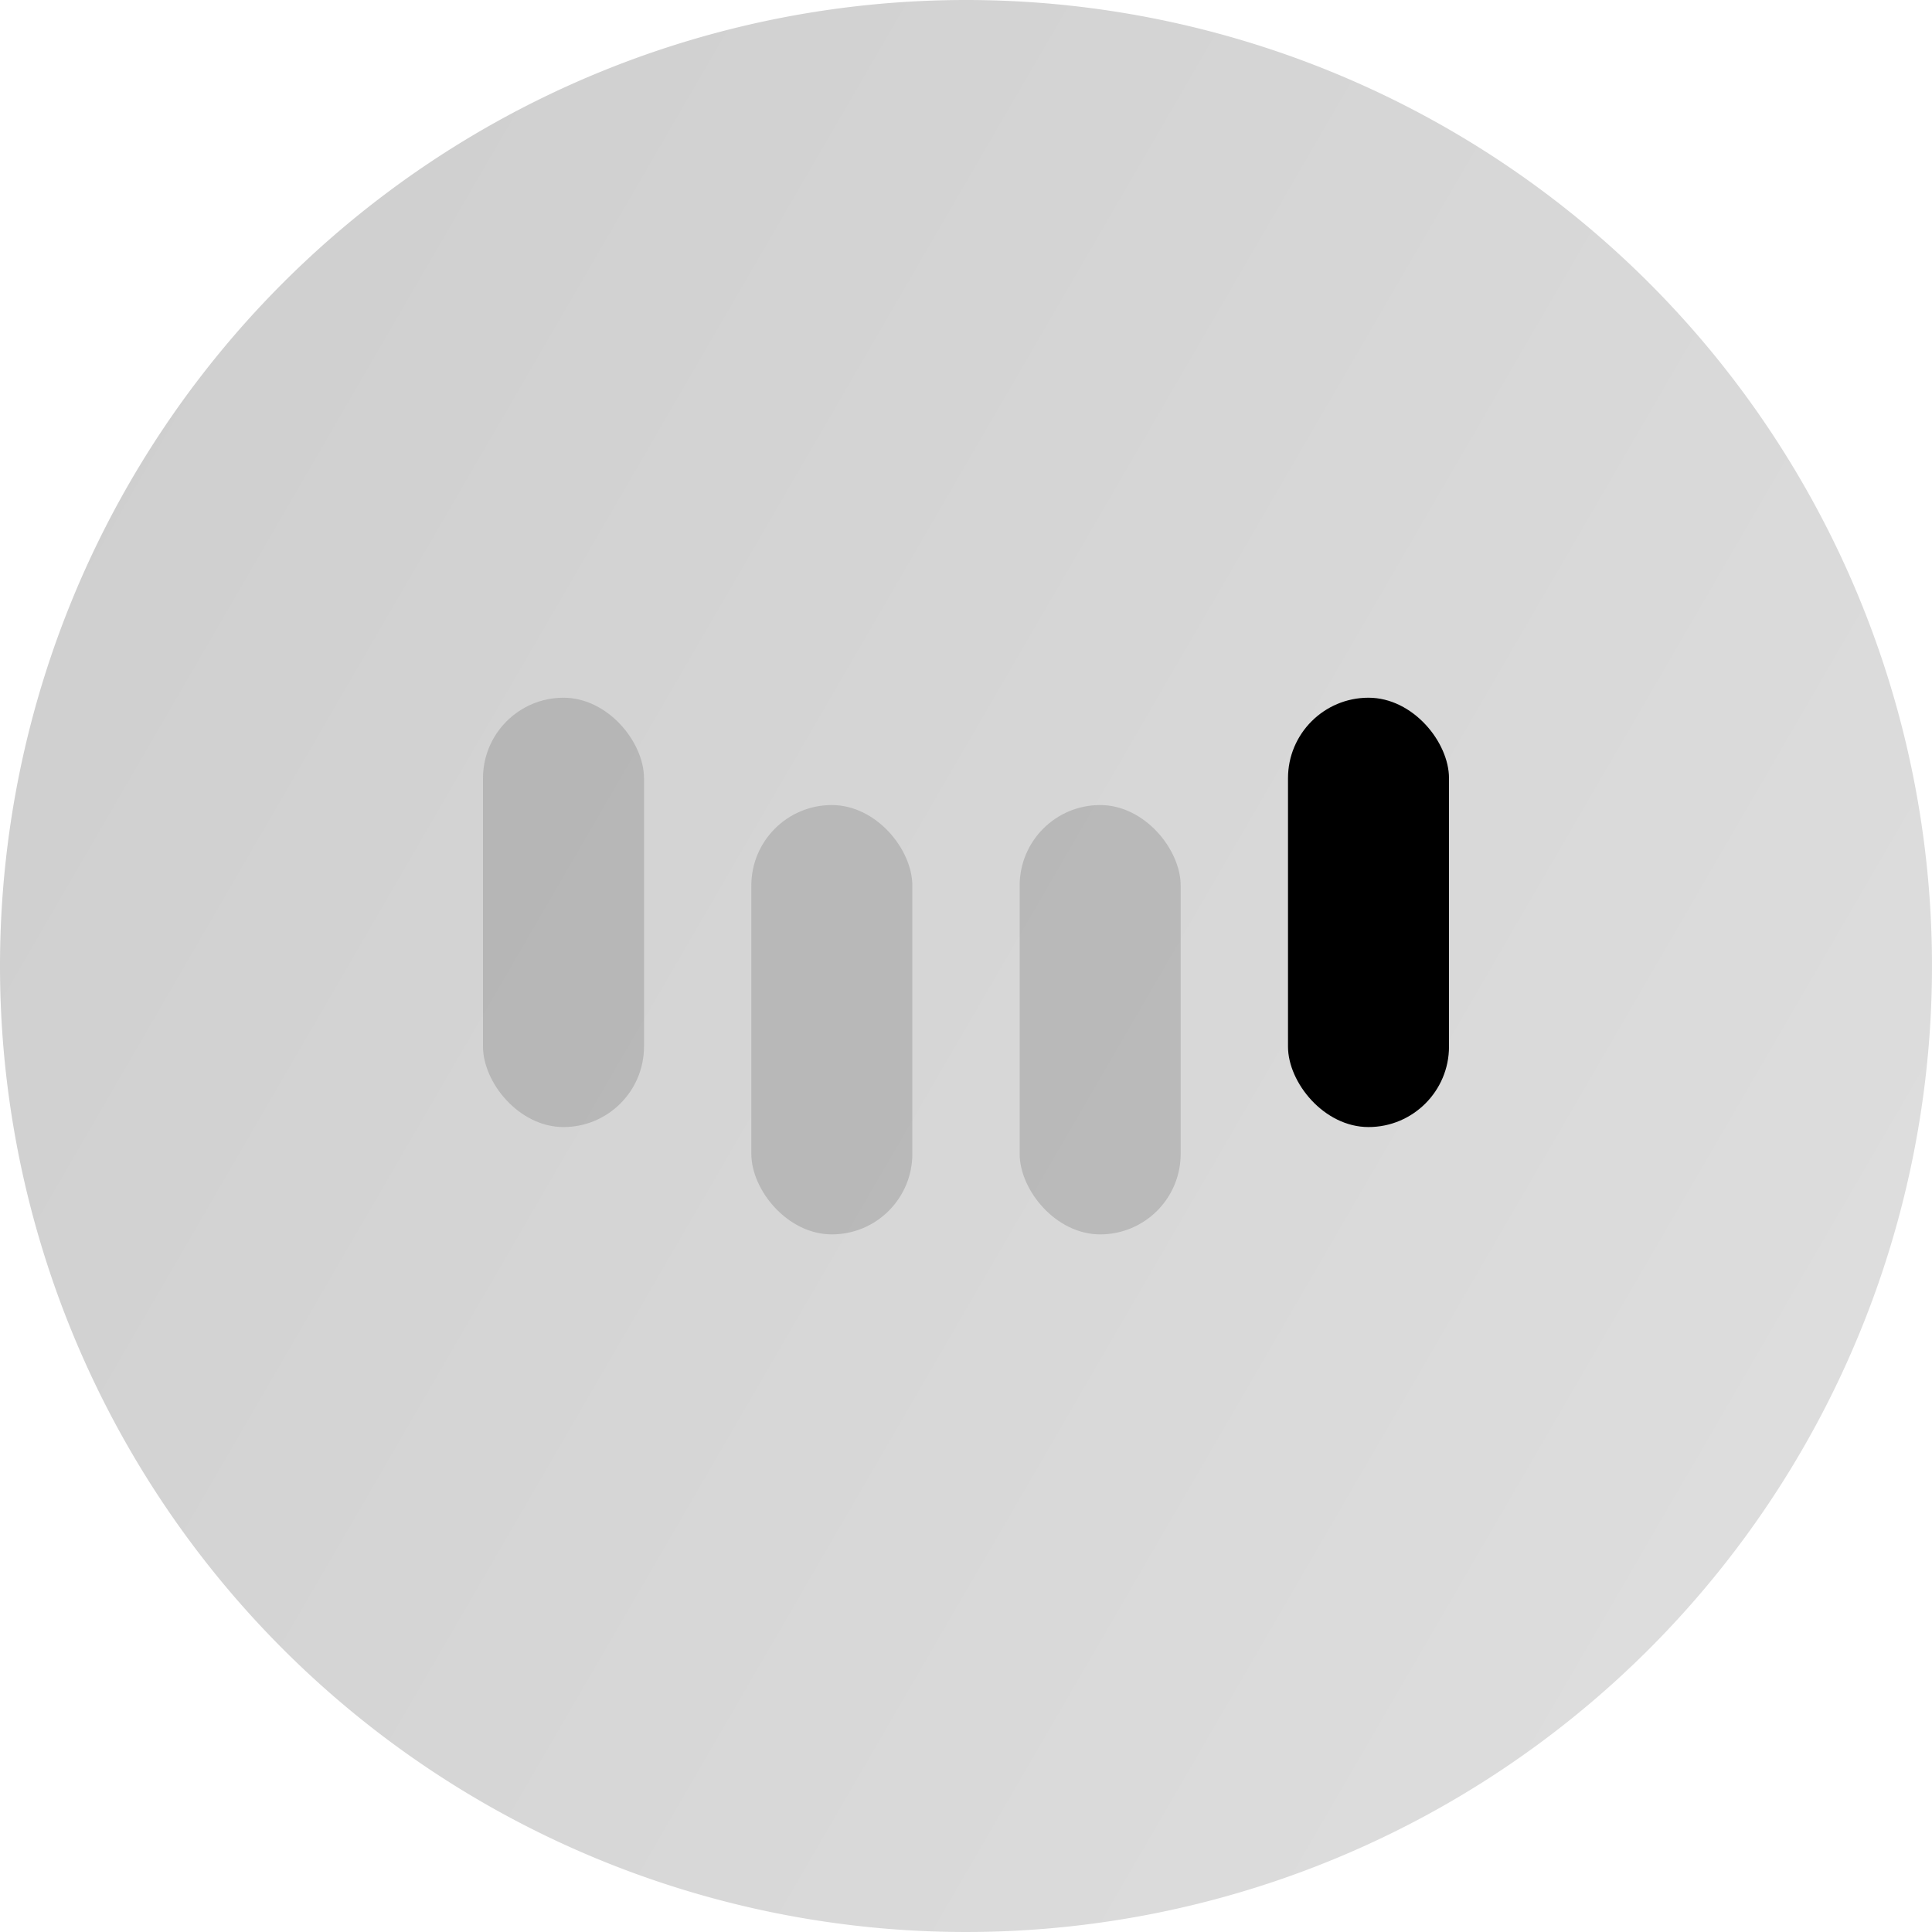 <svg xmlns="http://www.w3.org/2000/svg" xmlns:xlink="http://www.w3.org/1999/xlink" width="36" height="36" viewBox="0 0 36 36"><defs><linearGradient id="a" x1="1.483" y1="1.079" x2="-0.777" y2="-0.232" gradientUnits="objectBoundingBox"><stop offset="0" stop-color="#e6e6e6"/><stop offset="1" stop-color="#c2c2c2"/></linearGradient></defs><g transform="translate(21989 8090)"><path d="M18,0A18,18,0,1,1,0,18,18,18,0,0,1,18,0Z" transform="translate(-21989 -8090)" fill="url(#a)"/><g transform="translate(-22794 -8299)"><rect width="3" height="8" rx="1.5" transform="translate(814 222.001)" fill="#717171" opacity="0.3"/><rect width="3" height="8" rx="1.5" transform="translate(819 224.001)" fill="#717171" opacity="0.3"/><rect width="3" height="8" rx="1.5" transform="translate(824 224.001)" fill="#717171" opacity="0.3"/><rect width="3" height="8" rx="1.5" transform="translate(829 222.001)"/></g></g></svg>